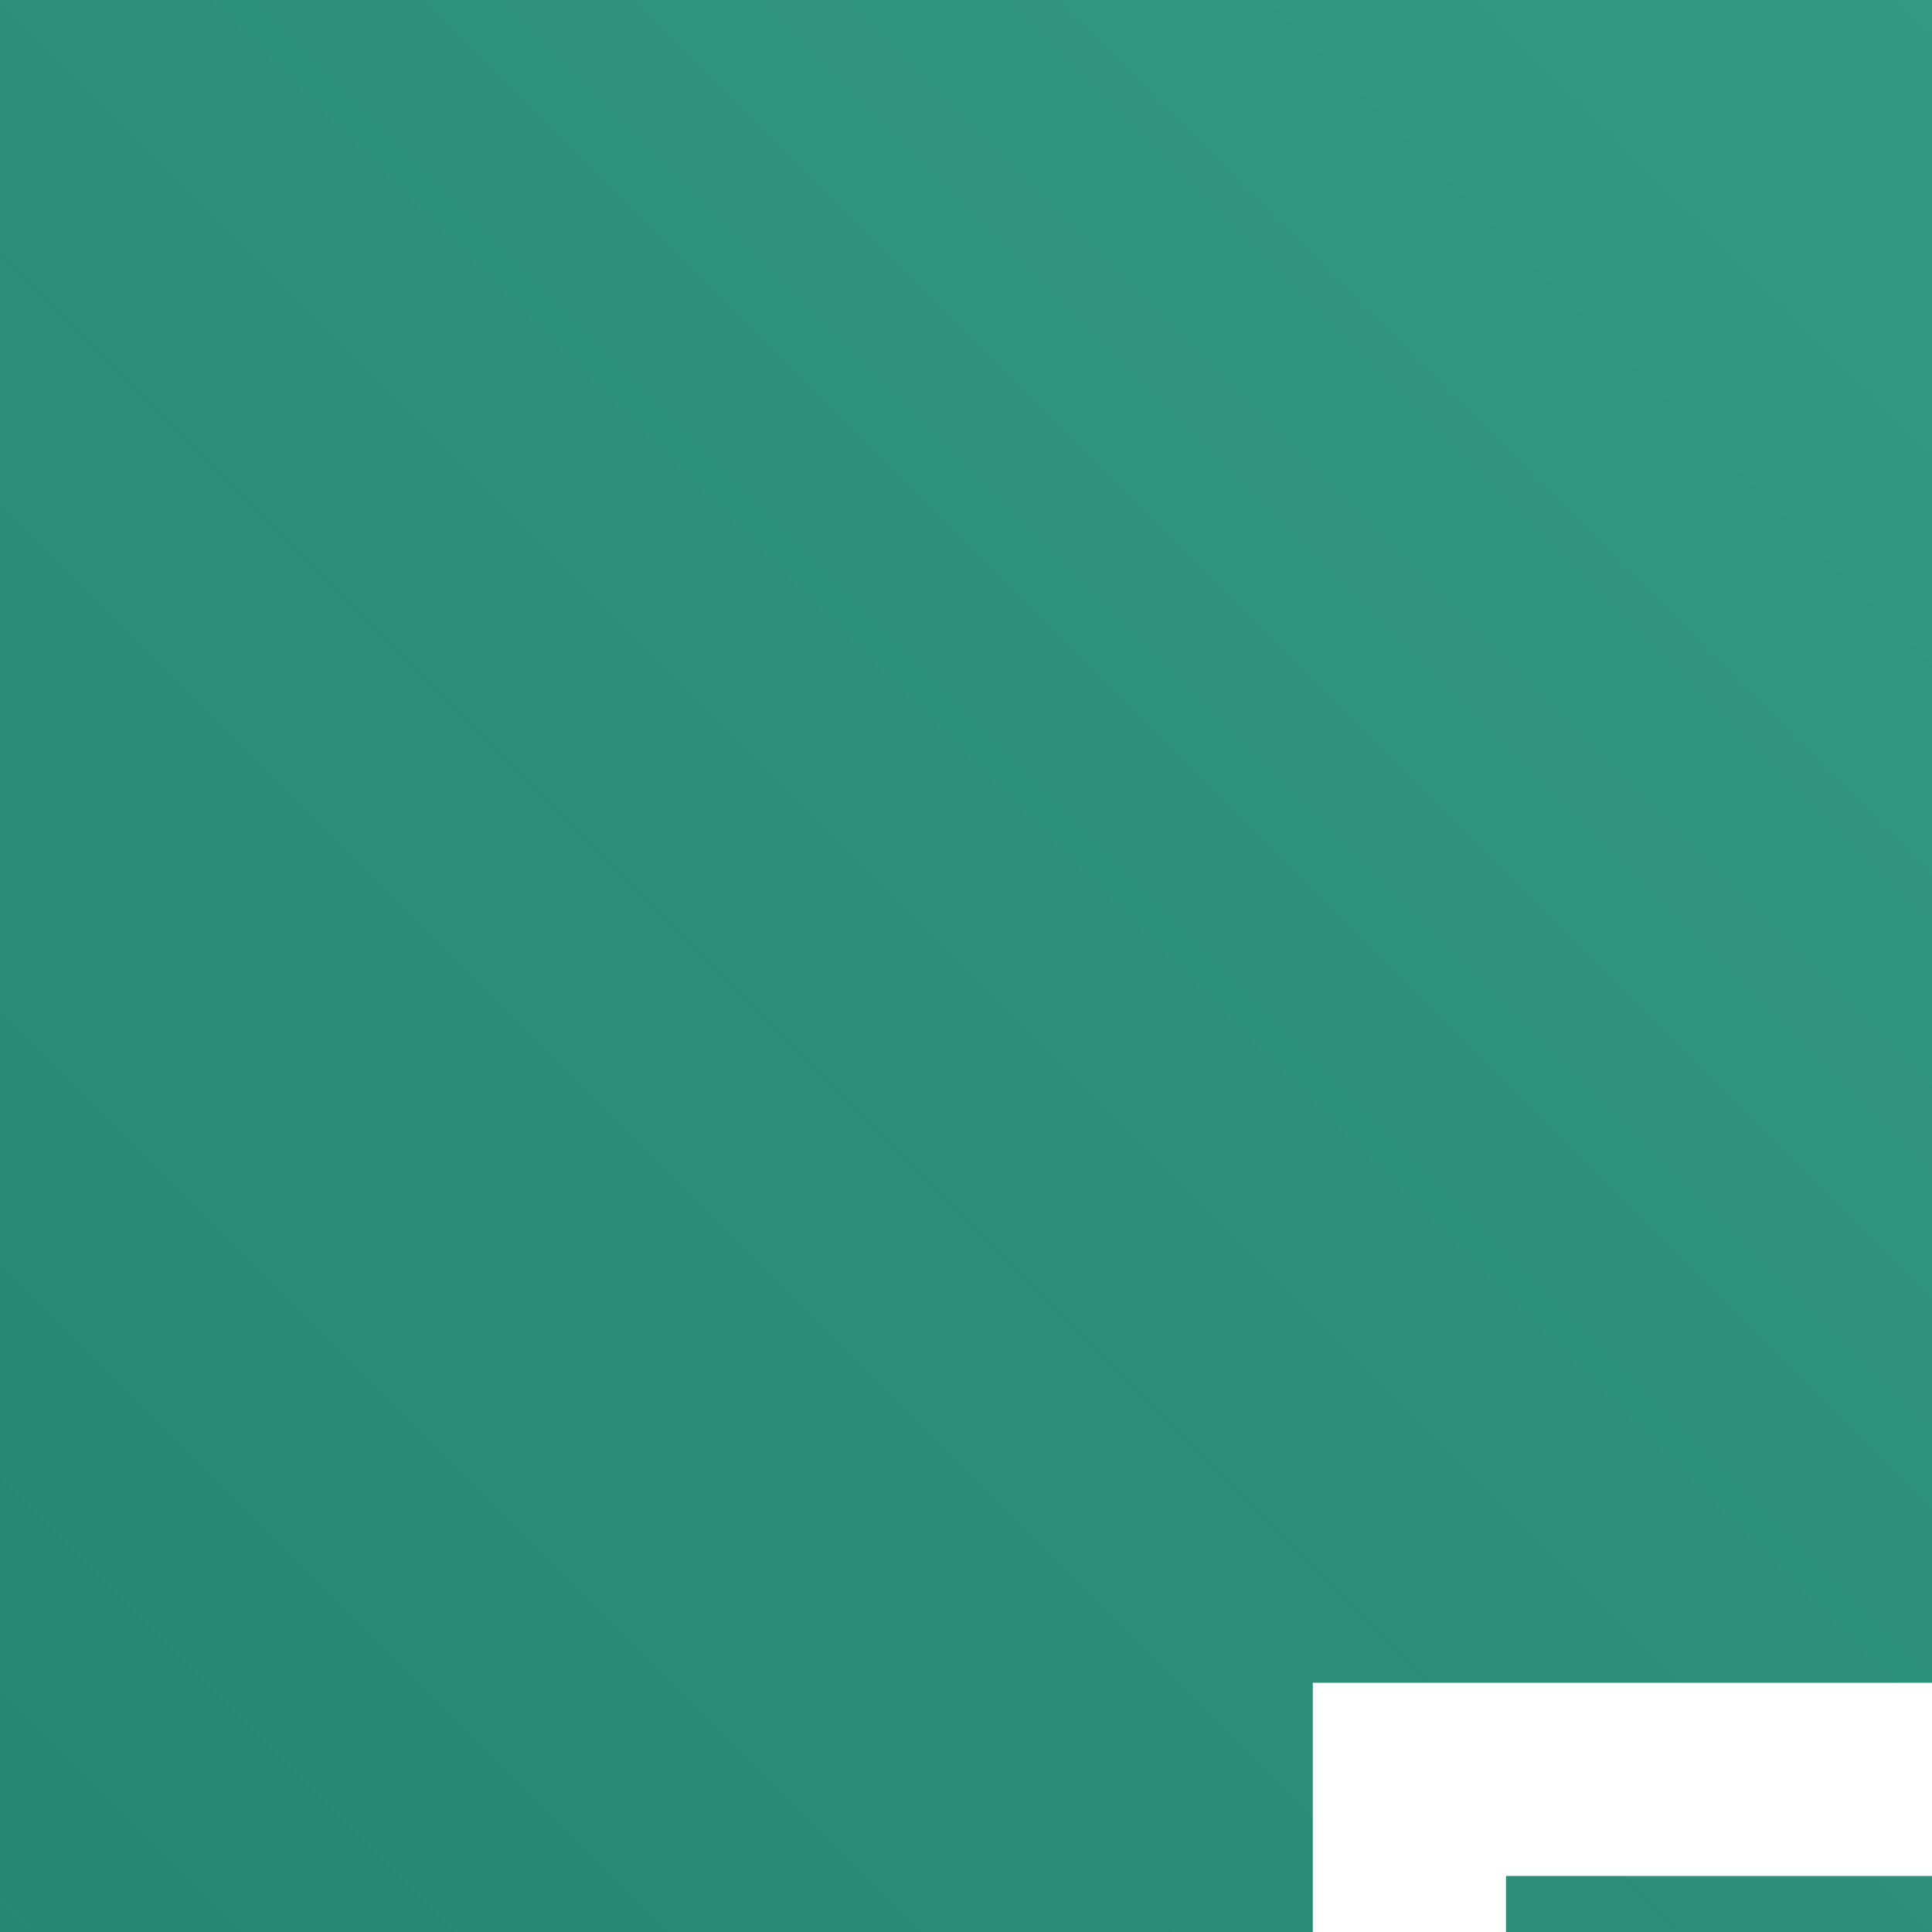 <svg xmlns="http://www.w3.org/2000/svg" xmlns:xlink="http://www.w3.org/1999/xlink" x="0" y="0" width="20px" height="20px" viewbox="0 0 75 75">
<rect width="100%" height="100%" fill="#808080" stroke="none"/>
<defs>
<linearGradient id="TurquoiseGradient-cc3c7217-127f-4c99-8c37-bb4d3fa6a3c3" x1="575.78" y1="203.4" x2="425.78" y2="203.4" gradientTransform="translate(535.43 -172.78) rotate(135)" gradientUnits="userSpaceOnUse">
<stop offset="0" stop-color="#055f4e"></stop>
<stop offset="1" stop-color="#56c0a7"></stop>
</linearGradient>
</defs>
<g>
<rect data-name="Turquoise Gradient" style="fill:url(#TurquoiseGradient-cc3c7217-127f-4c99-8c37-bb4d3fa6a3c3)" width="75" height="75"></rect>
<g data-name="Icon Test">
<polygon fill="#fff" points="57.96 59.53 51.03 59.53 51.03 57.53 55.96 57.53 55.96 26.05 57.96 26.05 57.96 59.53"></polygon>
<polygon fill="#fff" points="51.03 59.53 13.59 59.53 13.59 17.42 49.57 17.42 49.57 19.42 15.59 19.42 15.59 57.53 51.03 57.53 51.03 59.53"></polygon>
<path fill="#fff" d="M27.17,38.38H18.48v-2h8l2.69-7.09a1,1,0,0,1,.94-.64h9l3.34-6a1,1,0,0,1,.87-.51h9.14l6.42-5.36,1.28,1.54-6.69,5.59a1,1,0,0,1-.64.23H43.88l-3.34,6a1,1,0,0,1-.87.52H30.8l-2.7,7.09A1,1,0,0,1,27.17,38.38Z"></path>
<polygon fill="#fff" points="61.41 20.91 59.41 20.91 59.41 17.47 55.98 17.47 55.98 15.47 61.41 15.47 61.41 20.91"></polygon>
<path fill="#fff" d="M27.51,55.23H18.7V40.65h8.81Zm-6.81-2h4.81V42.65H20.7Z"></path>
<path fill="#fff" d="M40,55.23H31.18V32.9H40Zm-6.81-2H38V34.9H33.18Z"></path>
<path fill="#fff" d="M52.59,55.23H43.78V26.48h8.81Zm-6.81-2h4.81V28.48H45.78Z"></path>
</g>
</g>
</svg>